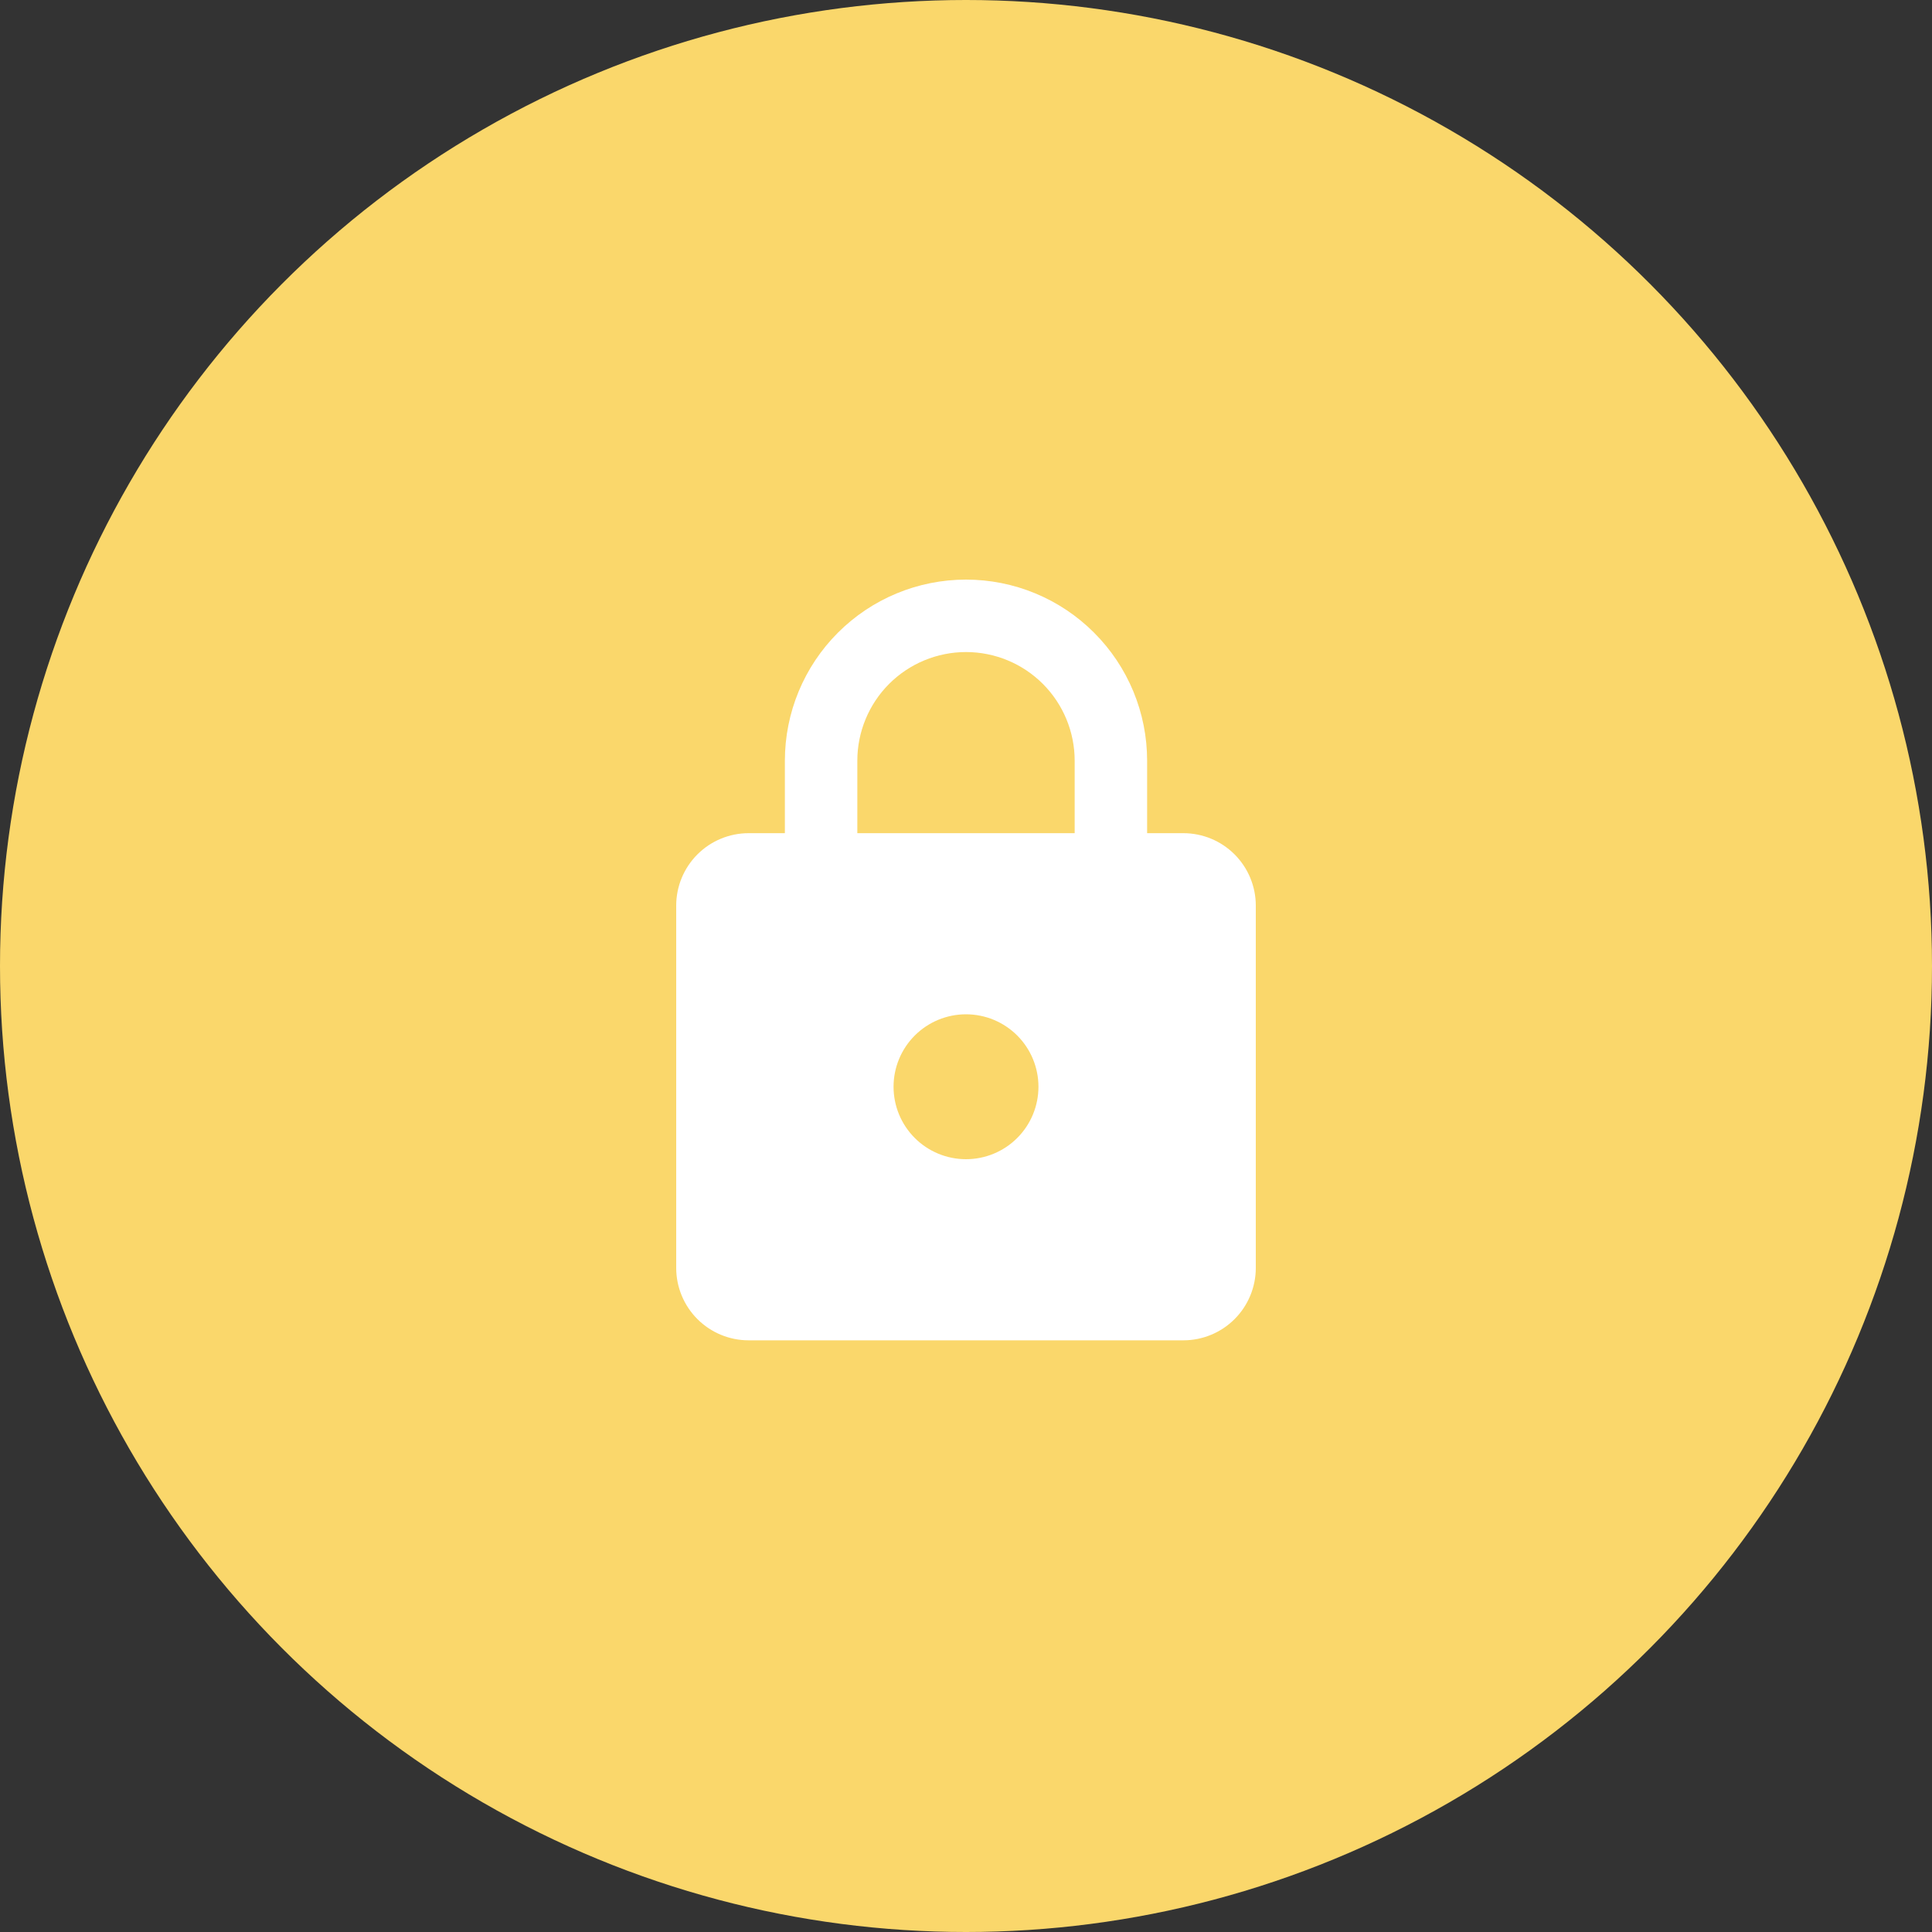 <svg width="60" height="60" viewBox="0 0 60 60" fill="none" xmlns="http://www.w3.org/2000/svg">
<rect x="0" y="0" width="60" height="60" fill="#333333" stroke="none"/>
<circle cx="30" cy="30" r="30" fill="#FAD76B"/>
<path d="M30 36C30.597 36 31.169 35.763 31.591 35.341C32.013 34.919 32.25 34.347 32.25 33.75C32.25 33.153 32.013 32.581 31.591 32.159C31.169 31.737 30.597 31.5 30 31.5C29.403 31.5 28.831 31.737 28.409 32.159C27.987 32.581 27.75 33.153 27.75 33.75C27.75 34.347 27.987 34.919 28.409 35.341C28.831 35.763 29.403 36 30 36ZM36.75 25.875C37.347 25.875 37.919 26.112 38.341 26.534C38.763 26.956 39 27.528 39 28.125V39.375C39 39.972 38.763 40.544 38.341 40.966C37.919 41.388 37.347 41.625 36.75 41.625H23.25C22.653 41.625 22.081 41.388 21.659 40.966C21.237 40.544 21 39.972 21 39.375V28.125C21 27.528 21.237 26.956 21.659 26.534C22.081 26.112 22.653 25.875 23.25 25.875H24.375V23.625C24.375 22.133 24.968 20.702 26.023 19.648C27.077 18.593 28.508 18 30 18C30.739 18 31.47 18.145 32.153 18.428C32.835 18.711 33.455 19.125 33.977 19.648C34.5 20.17 34.914 20.79 35.197 21.472C35.48 22.155 35.625 22.886 35.625 23.625V25.875H36.75ZM30 20.25C29.105 20.25 28.246 20.606 27.613 21.238C26.981 21.871 26.625 22.73 26.625 23.625V25.875H33.375V23.625C33.375 22.73 33.019 21.871 32.386 21.238C31.754 20.606 30.895 20.25 30 20.25Z" fill="white"/>
</svg>
